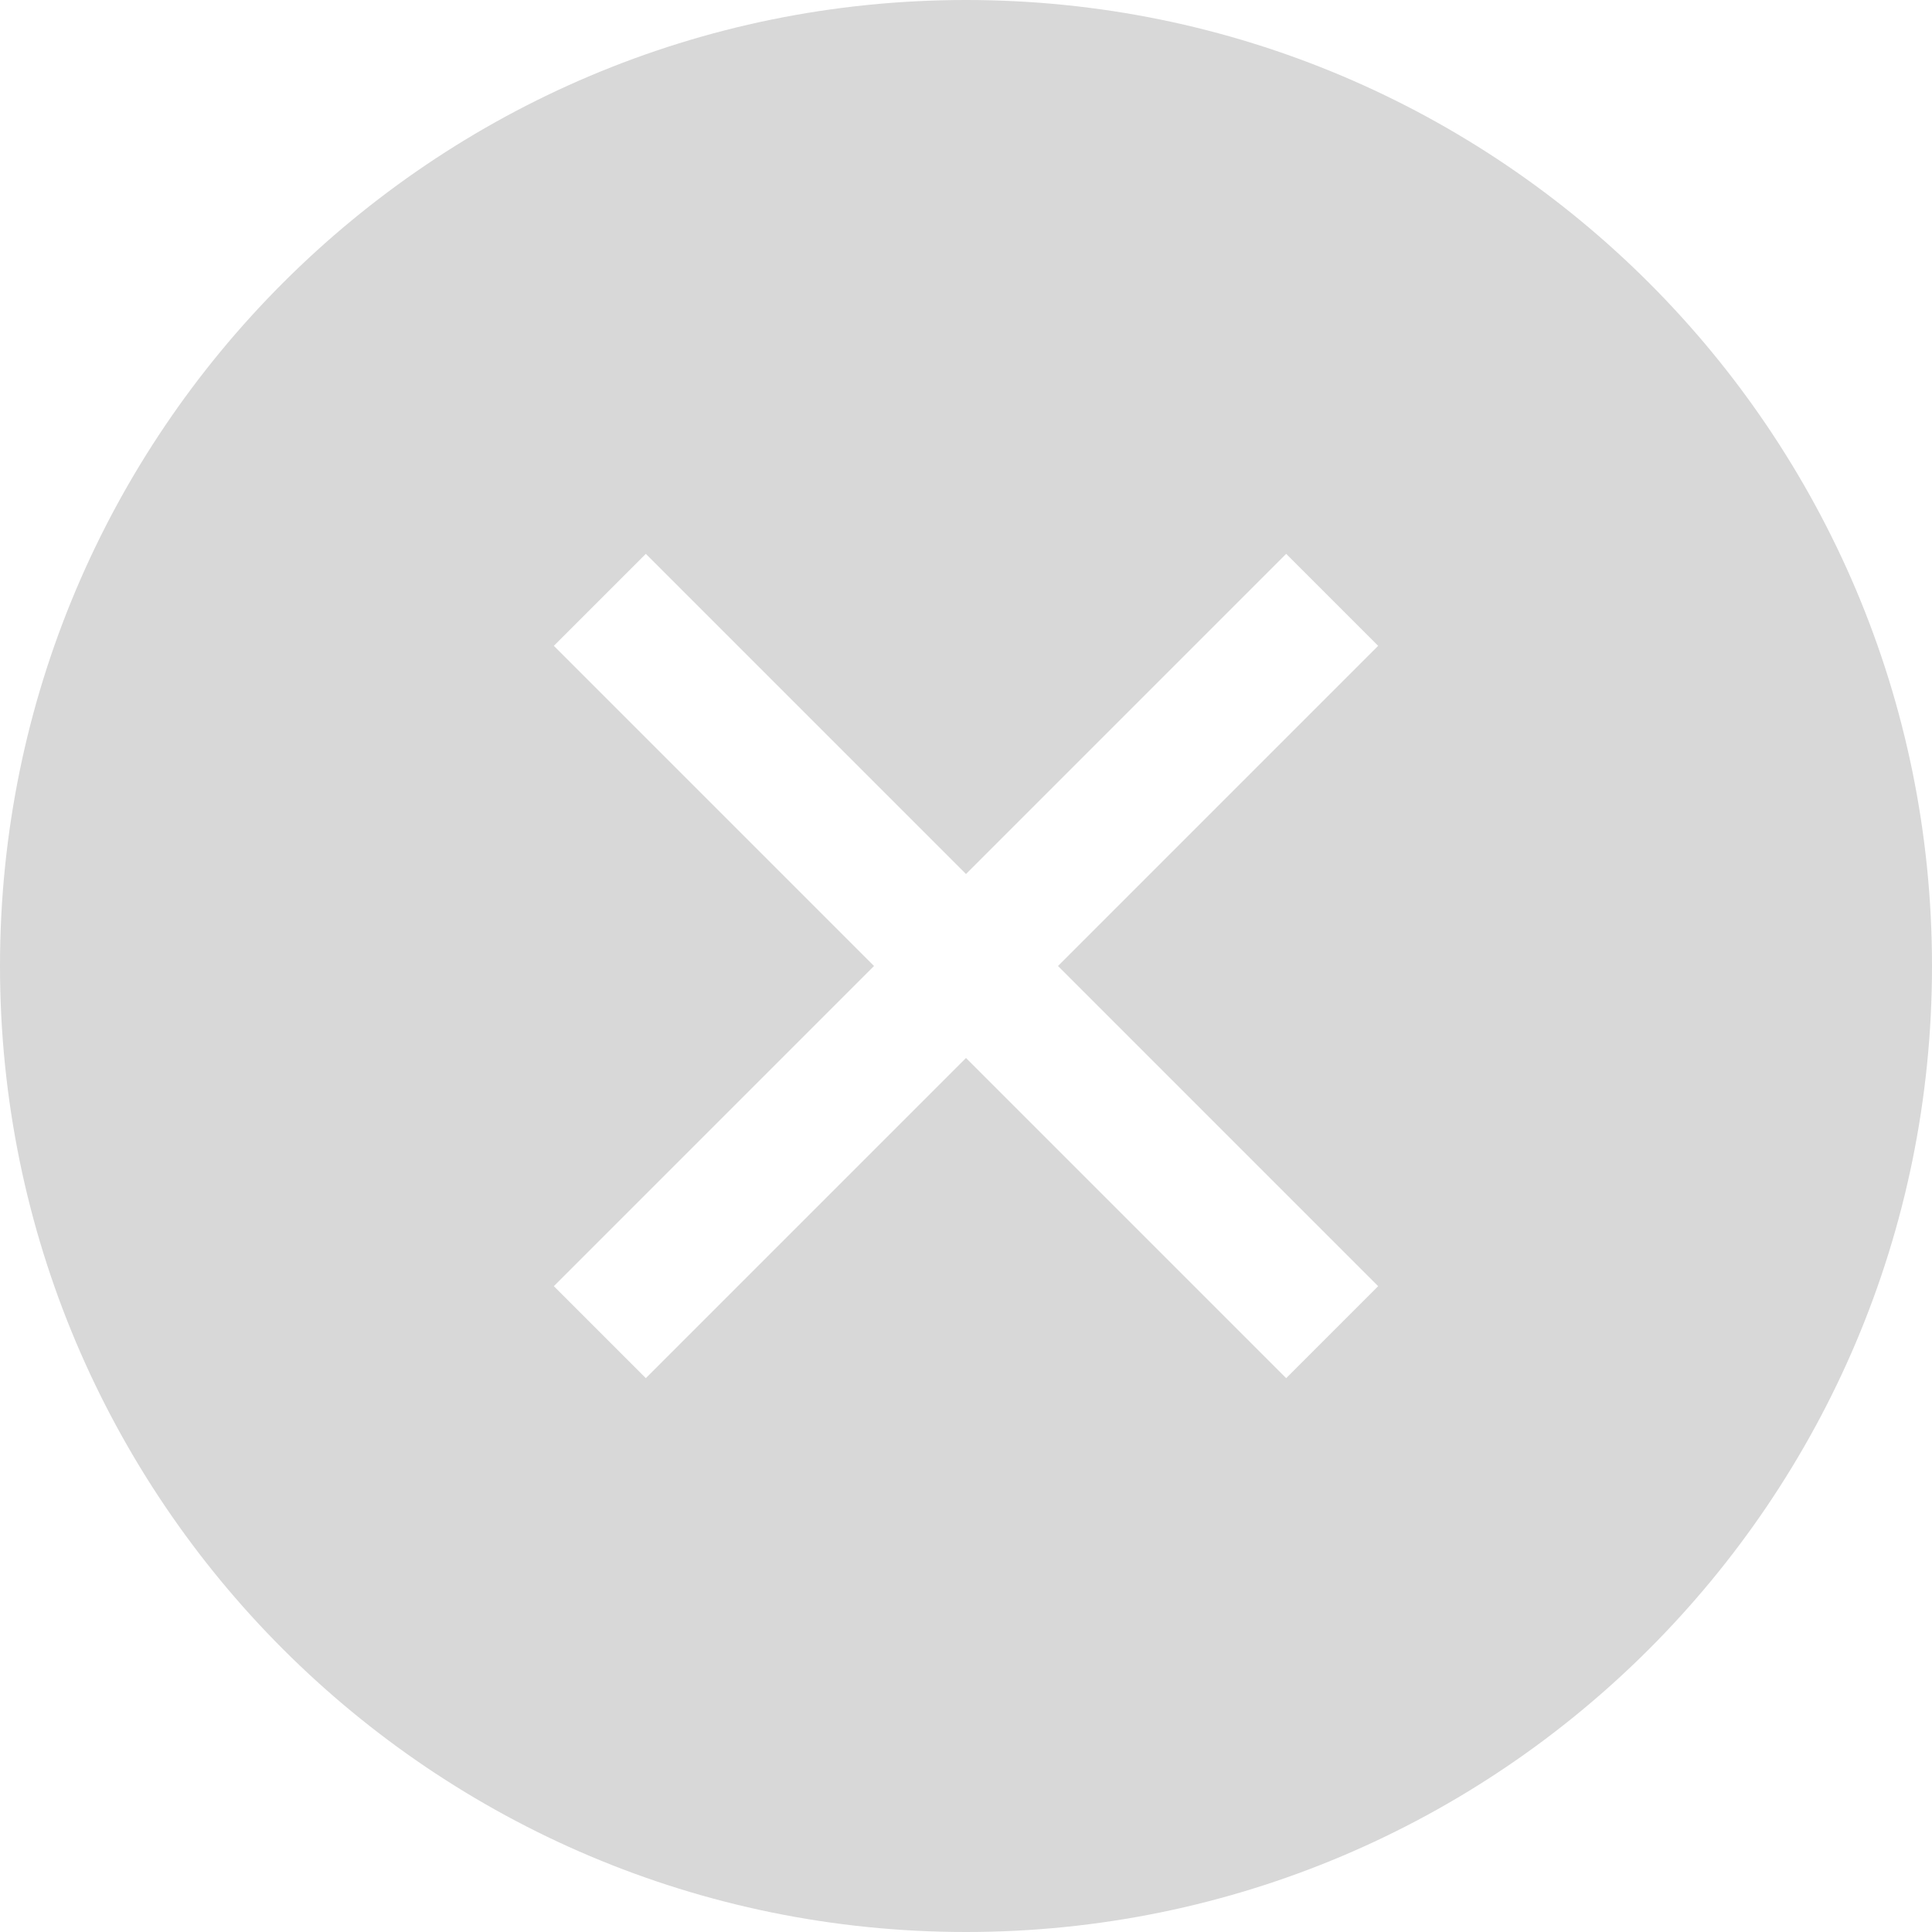 <?xml version="1.0" encoding="UTF-8" standalone="no"?>
<svg width="18px" height="18px" viewBox="0 0 18 18" version="1.1" xmlns="http://www.w3.org/2000/svg" xmlns:xlink="http://www.w3.org/1999/xlink" xmlns:sketch="http://www.bohemiancoding.com/sketch/ns">
    <!-- Generator: Sketch 3.1 (8751) - http://www.bohemiancoding.com/sketch -->
    <title>ico_close</title>
    <desc>Created with Sketch.</desc>
    <defs></defs>
    <g id="Page-1" stroke="none" stroke-width="1" fill="none" fill-rule="evenodd" sketch:type="MSPage">
        <g id="2_inner" sketch:type="MSArtboardGroup" transform="translate(-1140, -977)" fill="#D8D8D8">
            <g id="Rectangle-3-+-Wambrella-report" sketch:type="MSLayerGroup" transform="translate(0, 870)">
                <g id="Group-3" transform="translate(901, 99)" sketch:type="MSShapeGroup">
                    <g id="ico_close" transform="translate(239, 8)">
                        <path d="M9,18 C13.971,18 18,13.971 18,9 C18,4.029 13.971,0 9,0 C4.029,0 0,4.029 0,9 C0,13.971 4.029,18 9,18 Z M6.017,12.84 L5.16,11.983 L8.143,9 L5.16,6.017 L6.017,5.16 L9,8.143 L11.983,5.16 L12.84,6.017 L9.857,9 L12.84,11.983 L11.983,12.84 L9,9.857 L6.017,12.84 Z" id="Oval-20"></path>
                    </g>
                </g>
            </g>
        </g>
    </g>
</svg>